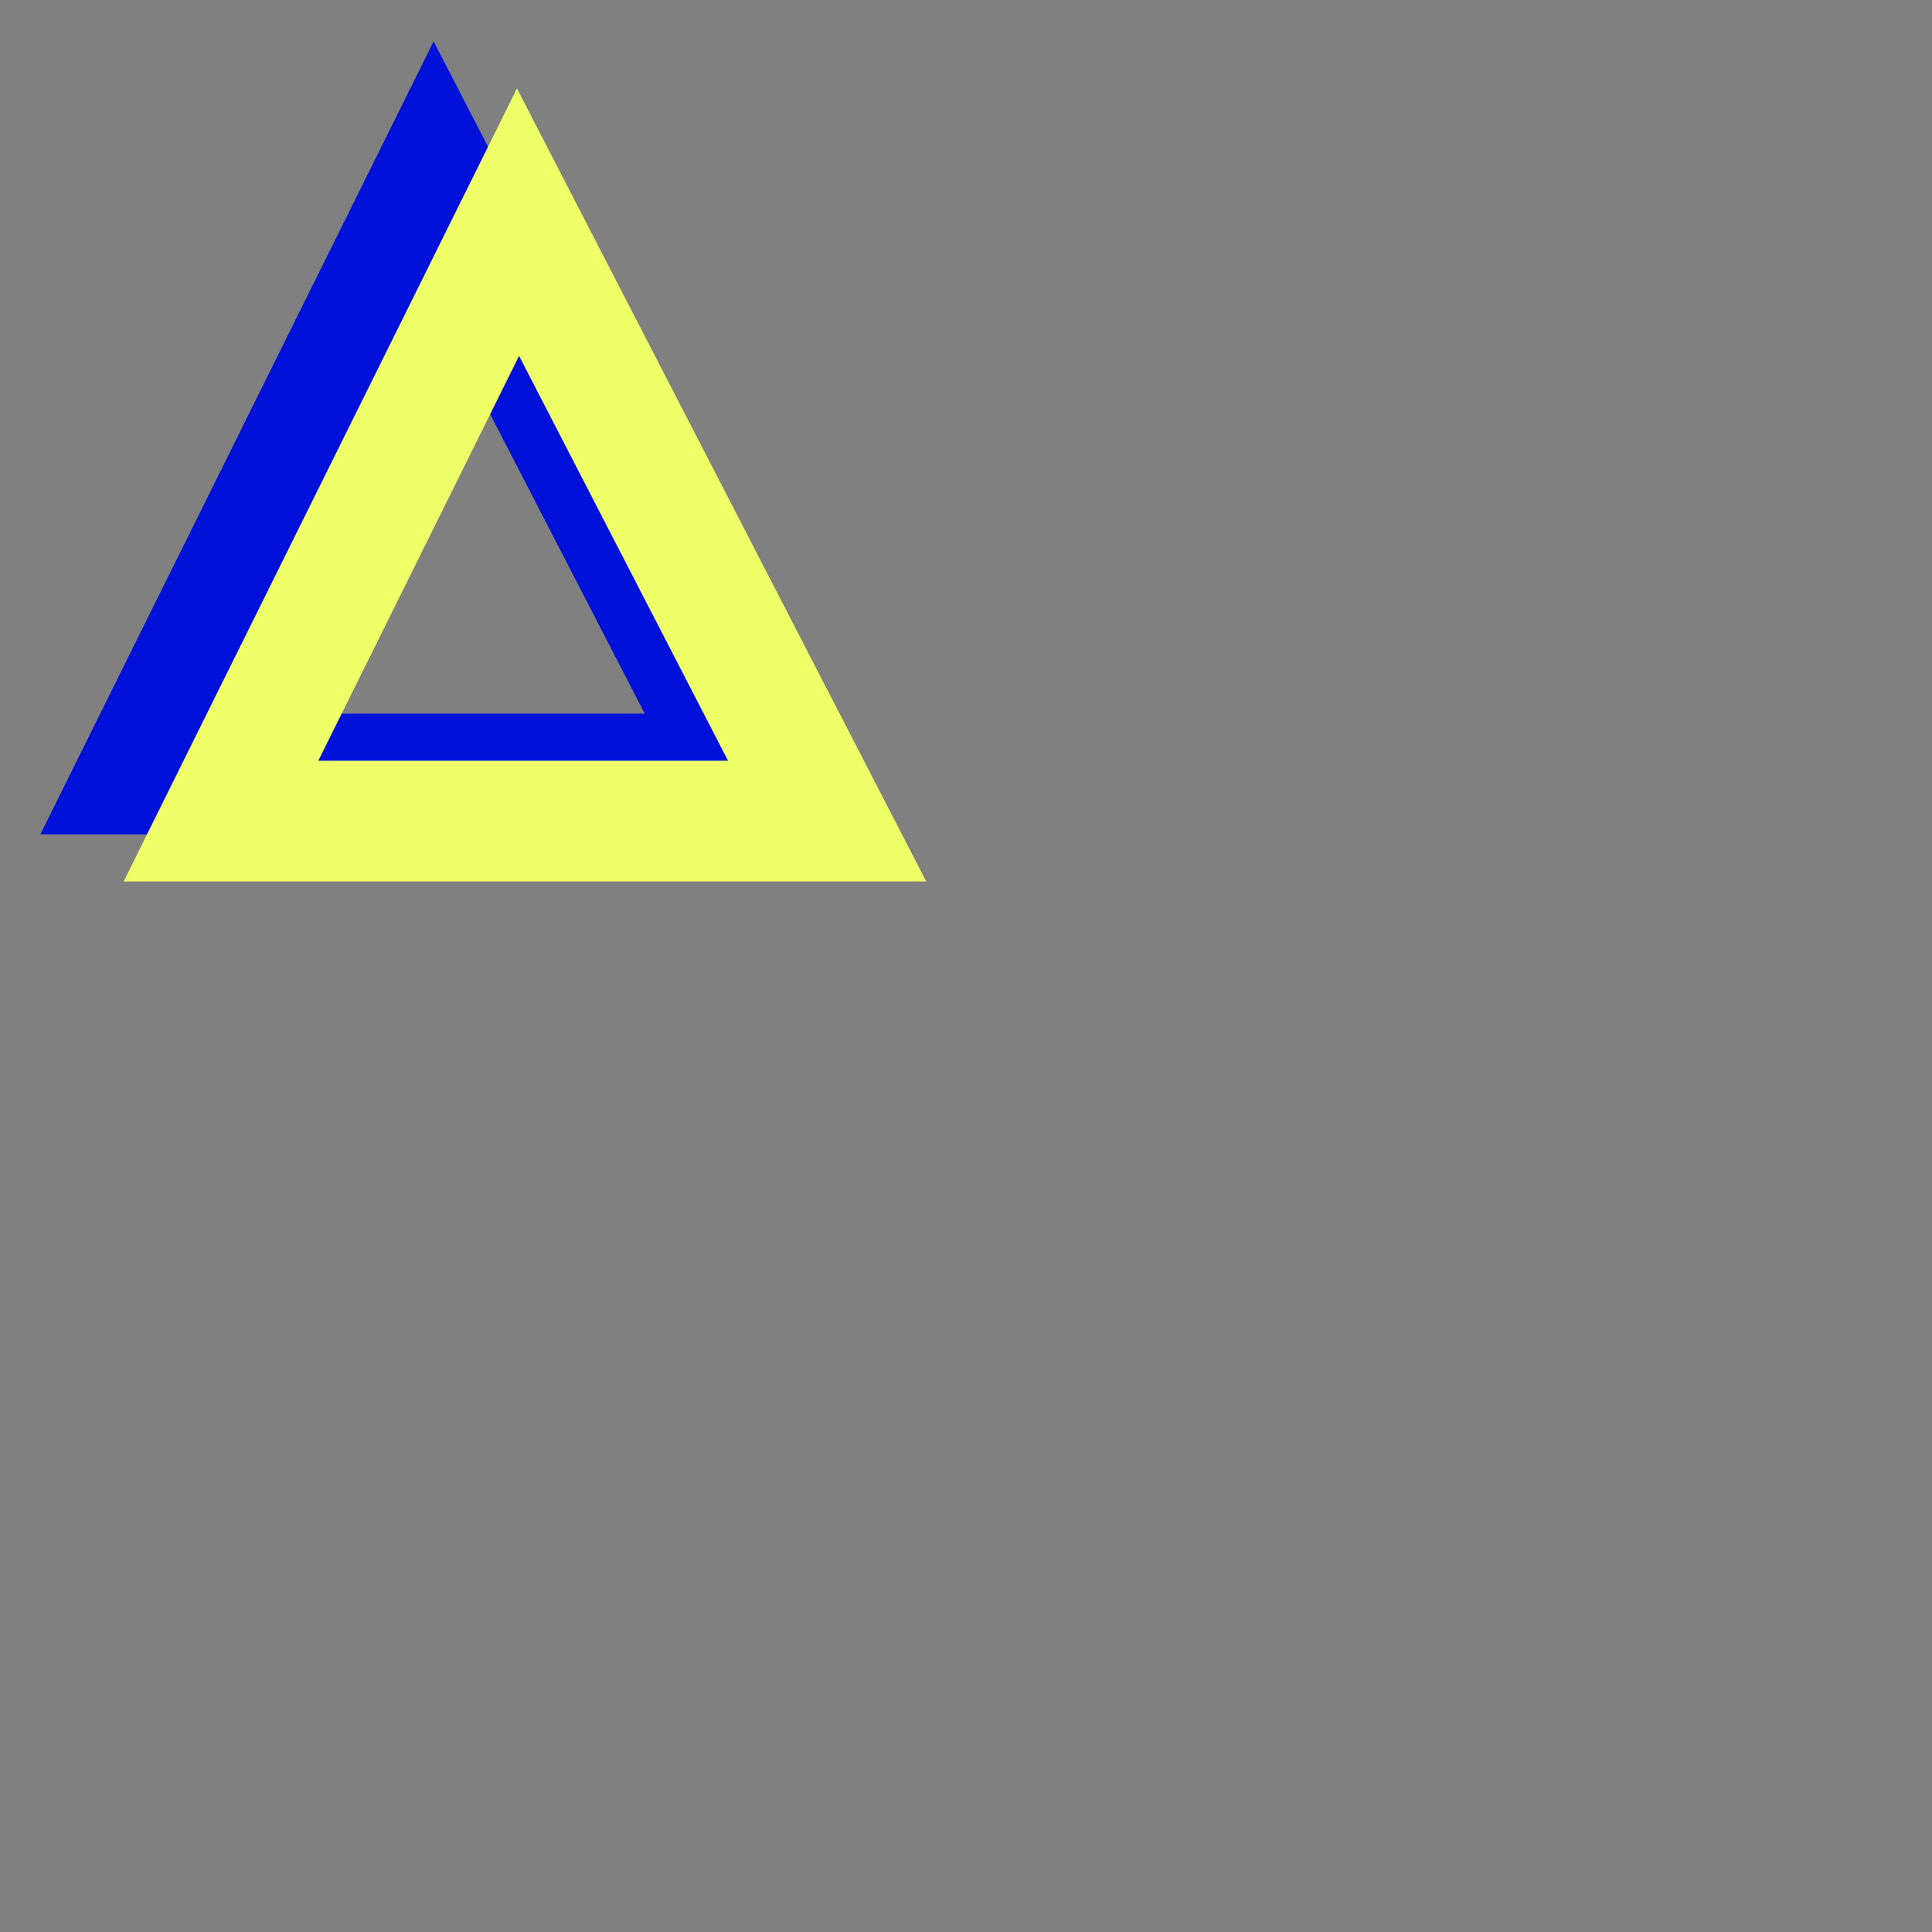 <?xml version="1.0" encoding="UTF-8"?>
<!DOCTYPE svg PUBLIC '-//W3C//DTD SVG 1.0//EN'
          'http://www.w3.org/TR/2001/REC-SVG-20010904/DTD/svg10.dtd'>
<svg stroke-dasharray="none" shape-rendering="auto" xmlns="http://www.w3.org/2000/svg" font-family="'Dialog'" width="32" text-rendering="auto" fill-opacity="1" contentScriptType="text/ecmascript" color-interpolation="auto" color-rendering="auto" preserveAspectRatio="xMidYMid meet" font-size="12px" fill="black" xmlns:xlink="http://www.w3.org/1999/xlink" stroke="black" image-rendering="auto" stroke-miterlimit="10" zoomAndPan="magnify" version="1.0" stroke-linecap="square" stroke-linejoin="miter" contentStyleType="text/css" font-style="normal" height="32" stroke-width="1" stroke-dashoffset="0" font-weight="normal" stroke-opacity="1"
><rect width="100%" height="100%" fill="#808080" stroke="none"/><!--Generated by the Batik Graphics2D SVG Generator--><defs id="genericDefs"
  /><g
  ><g
    ></g
    ><g fill="rgb(0,17,218)" text-rendering="geometricPrecision" color-rendering="optimizeQuality" image-rendering="optimizeQuality" stroke="rgb(0,17,218)" color-interpolation="linearRGB" stroke-width="2"
    ><polygon fill="none" points="7.2 2.9 2.28 12.82 12.32 12.82 "
      /><polygon fill="none" points="8.58 3.68 3.66 13.6 13.7 13.6 " stroke="rgb(238,255,104)"
    /></g
  ></g
></svg
>
